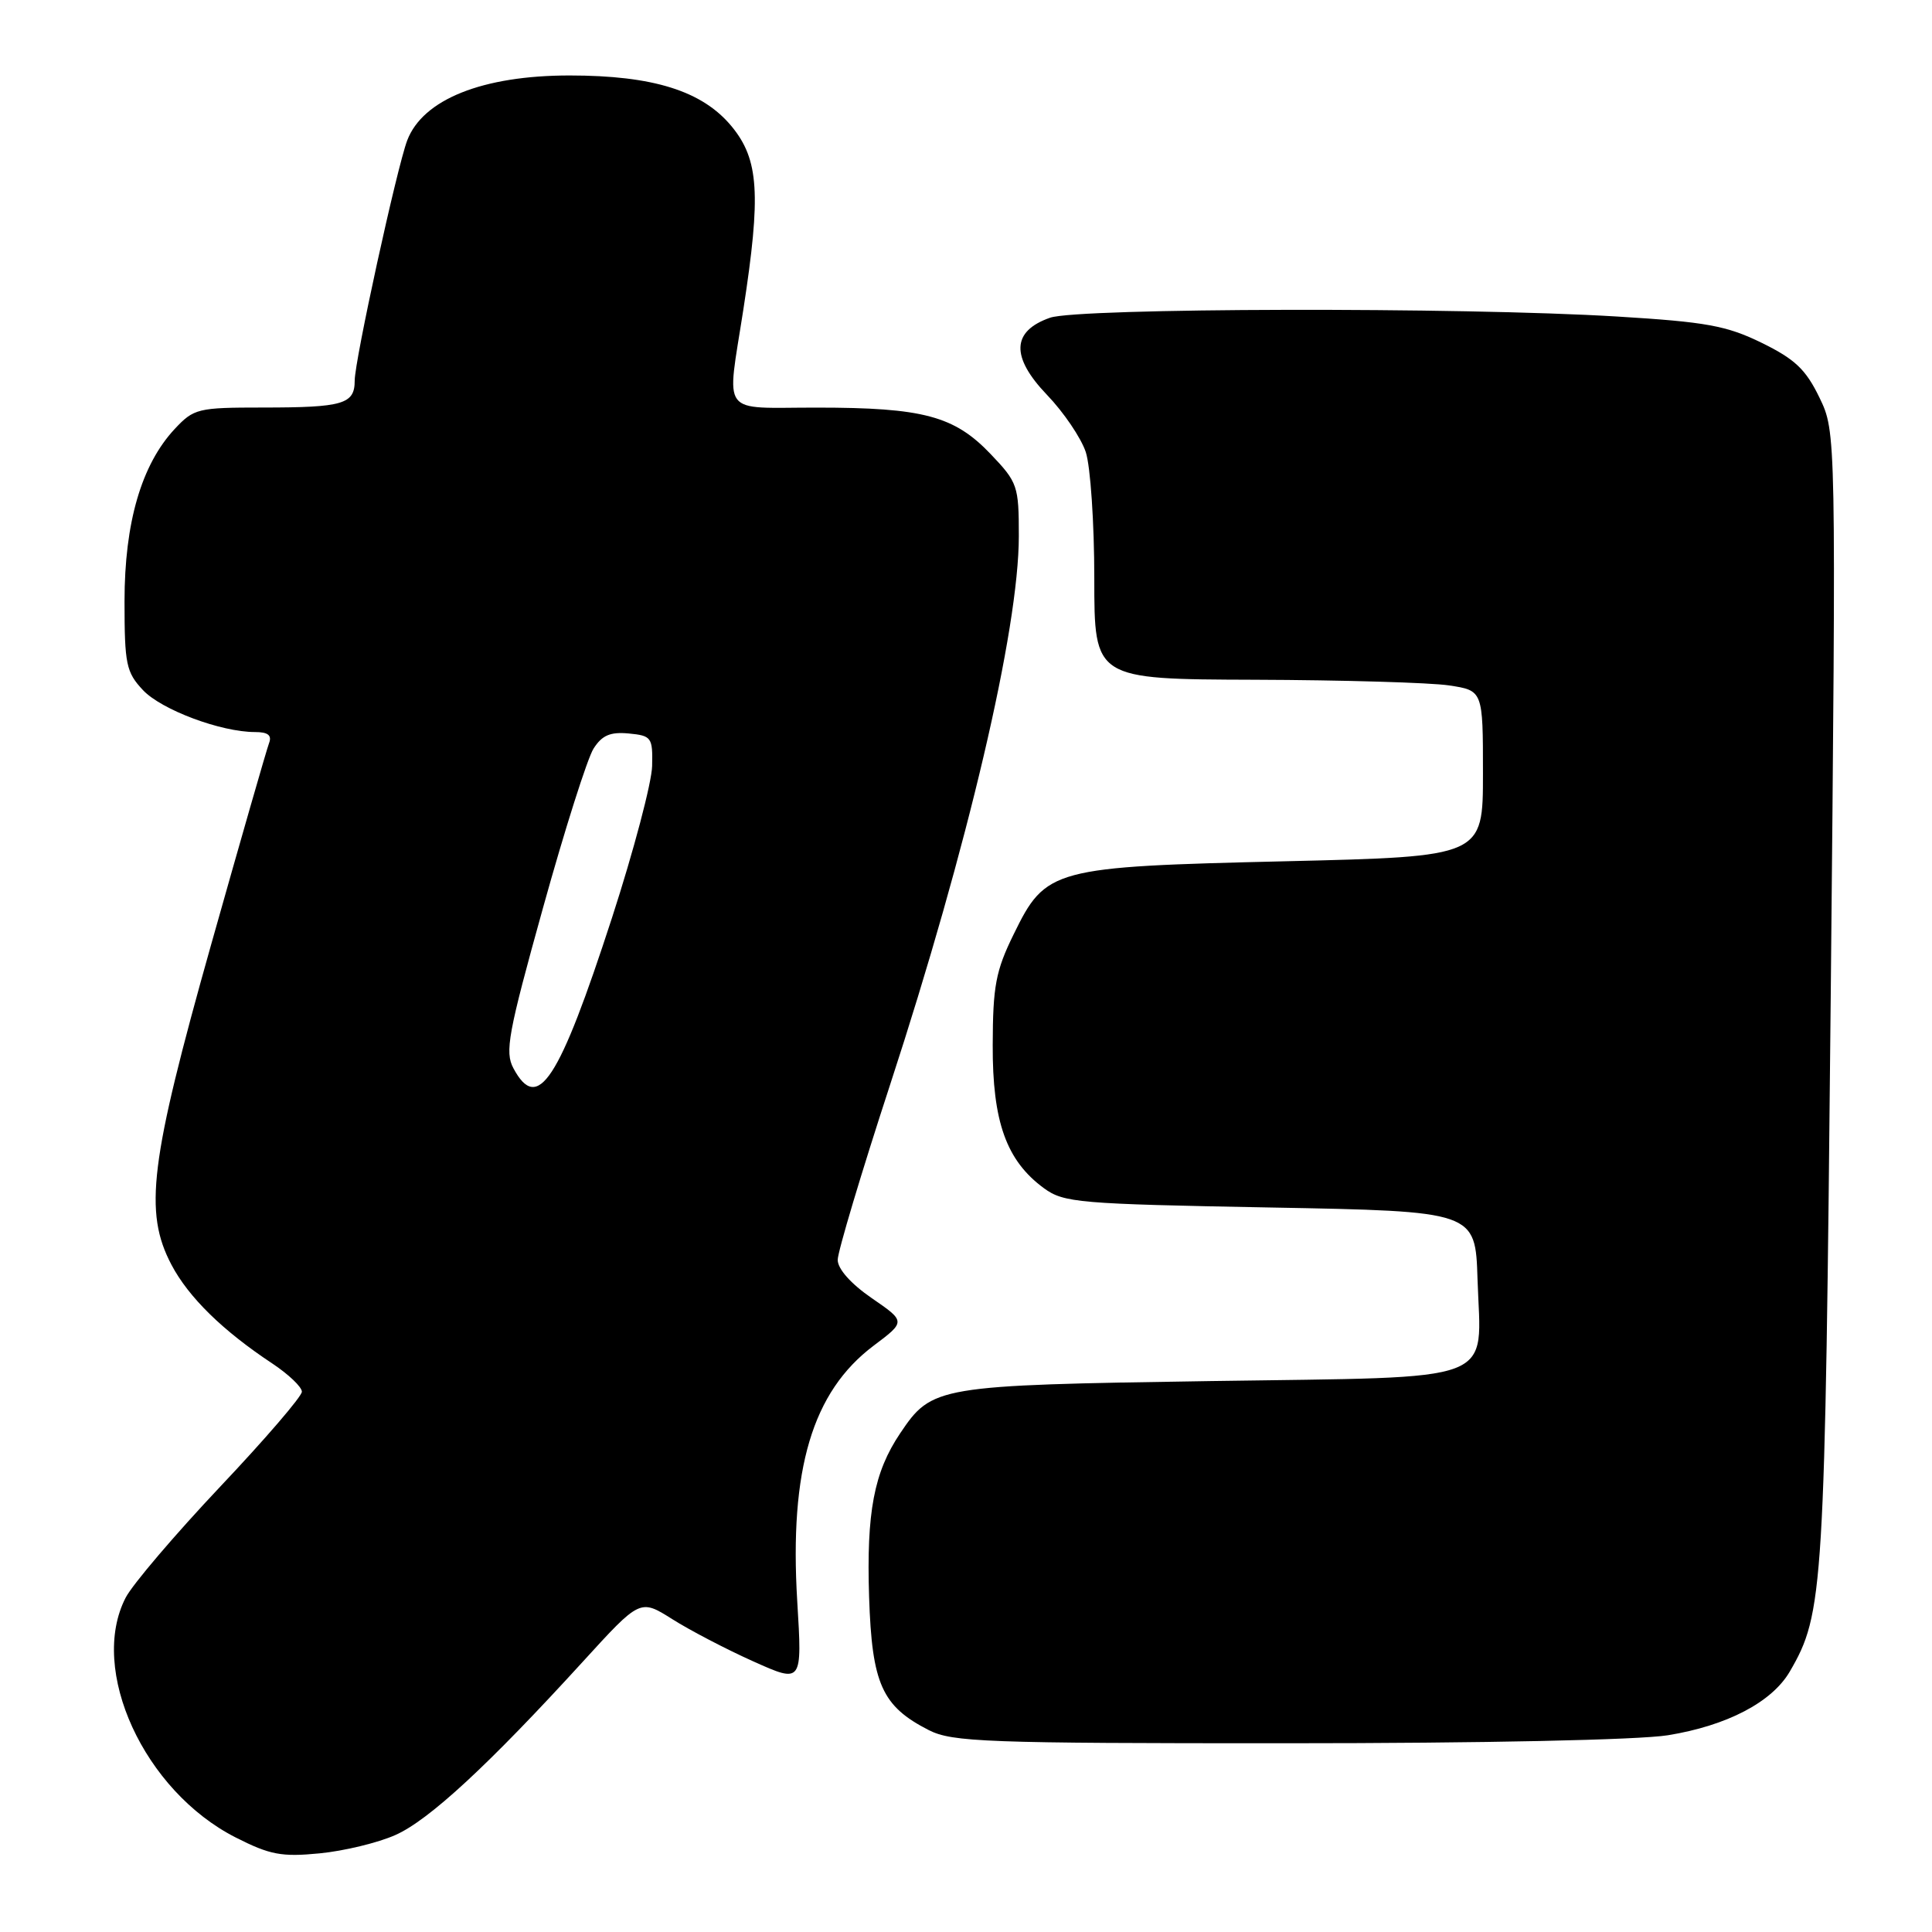 <?xml version="1.0" encoding="UTF-8" standalone="no"?>
<!DOCTYPE svg PUBLIC "-//W3C//DTD SVG 1.1//EN" "http://www.w3.org/Graphics/SVG/1.1/DTD/svg11.dtd" >
<svg xmlns="http://www.w3.org/2000/svg" xmlns:xlink="http://www.w3.org/1999/xlink" version="1.1" viewBox="0 0 256 256">
 <g >
 <path fill="currentColor"
d=" M 52.39 243.15 C 56.83 241.19 64.75 233.86 77.23 220.18 C 84.82 211.86 84.82 211.86 89.07 214.54 C 91.41 216.02 96.24 218.54 99.81 220.14 C 106.30 223.05 106.30 223.05 105.64 212.20 C 104.58 194.68 107.64 184.42 115.76 178.31 C 120.02 175.11 120.02 175.11 115.51 172.01 C 112.75 170.11 111.00 168.14 111.00 166.94 C 111.00 165.87 114.12 155.43 117.94 143.74 C 128.23 112.25 135.00 83.41 135.00 71.03 C 135.00 64.37 134.85 63.92 131.25 60.15 C 126.45 55.12 122.32 54.01 108.25 54.01 C 95.25 54.00 96.28 55.38 98.50 41.00 C 100.86 25.71 100.56 21.14 96.95 16.75 C 93.07 12.05 86.56 10.00 75.47 10.00 C 63.94 10.00 56.03 13.17 53.96 18.60 C 52.59 22.22 47.00 47.76 47.00 50.43 C 47.00 53.55 45.48 54.00 34.82 54.00 C 26.20 54.00 25.69 54.13 23.15 56.84 C 18.74 61.57 16.50 69.25 16.50 79.67 C 16.50 88.02 16.72 89.07 18.94 91.44 C 21.39 94.05 29.27 97.00 33.79 97.00 C 35.51 97.00 36.05 97.43 35.65 98.47 C 35.34 99.28 31.88 111.32 27.96 125.22 C 19.86 153.97 19.04 160.60 22.72 167.59 C 24.99 171.90 29.52 176.33 36.08 180.67 C 38.23 182.10 40.00 183.78 40.00 184.41 C 40.00 185.03 35.12 190.71 29.15 197.02 C 23.19 203.34 17.56 209.94 16.65 211.70 C 11.72 221.25 19.08 237.31 31.24 243.48 C 35.77 245.78 37.32 246.07 42.34 245.58 C 45.56 245.27 50.08 244.18 52.39 243.15 Z  M 221.00 229.93 C 228.84 228.66 234.78 225.55 237.15 221.50 C 241.65 213.77 241.81 211.03 242.58 132.20 C 243.30 57.26 243.30 57.26 241.08 52.67 C 239.28 48.95 237.83 47.58 233.44 45.43 C 228.78 43.15 226.10 42.66 214.26 41.94 C 193.60 40.68 142.91 40.79 139.14 42.10 C 134.04 43.88 133.91 47.29 138.74 52.33 C 140.94 54.62 143.25 58.03 143.87 59.90 C 144.49 61.77 145.00 69.31 145.00 76.65 C 145.00 90.00 145.00 90.00 166.25 90.07 C 177.94 90.11 189.53 90.45 192.00 90.82 C 196.50 91.50 196.50 91.50 196.50 102.50 C 196.50 113.50 196.50 113.50 170.43 114.12 C 139.39 114.85 138.58 115.07 134.31 123.81 C 131.94 128.64 131.56 130.66 131.54 138.46 C 131.50 148.65 133.35 153.79 138.32 157.44 C 140.96 159.37 142.87 159.53 168.32 160.00 C 195.50 160.50 195.50 160.50 195.78 169.51 C 196.23 183.54 199.21 182.41 160.33 183.00 C 124.12 183.55 123.49 183.66 119.29 189.90 C 115.80 195.08 114.80 200.37 115.16 211.61 C 115.54 223.14 116.86 226.08 123.07 229.25 C 126.18 230.83 130.58 231.00 170.50 230.99 C 196.53 230.99 217.15 230.55 221.00 229.93 Z  M 68.03 141.55 C 66.87 139.39 67.32 136.94 71.95 120.30 C 74.82 109.96 77.84 100.46 78.65 99.19 C 79.78 97.42 80.87 96.96 83.31 97.19 C 86.33 97.48 86.50 97.71 86.41 101.50 C 86.36 103.70 83.97 112.74 81.10 121.59 C 74.05 143.28 71.25 147.57 68.03 141.55 Z "/>
</g>
</svg>